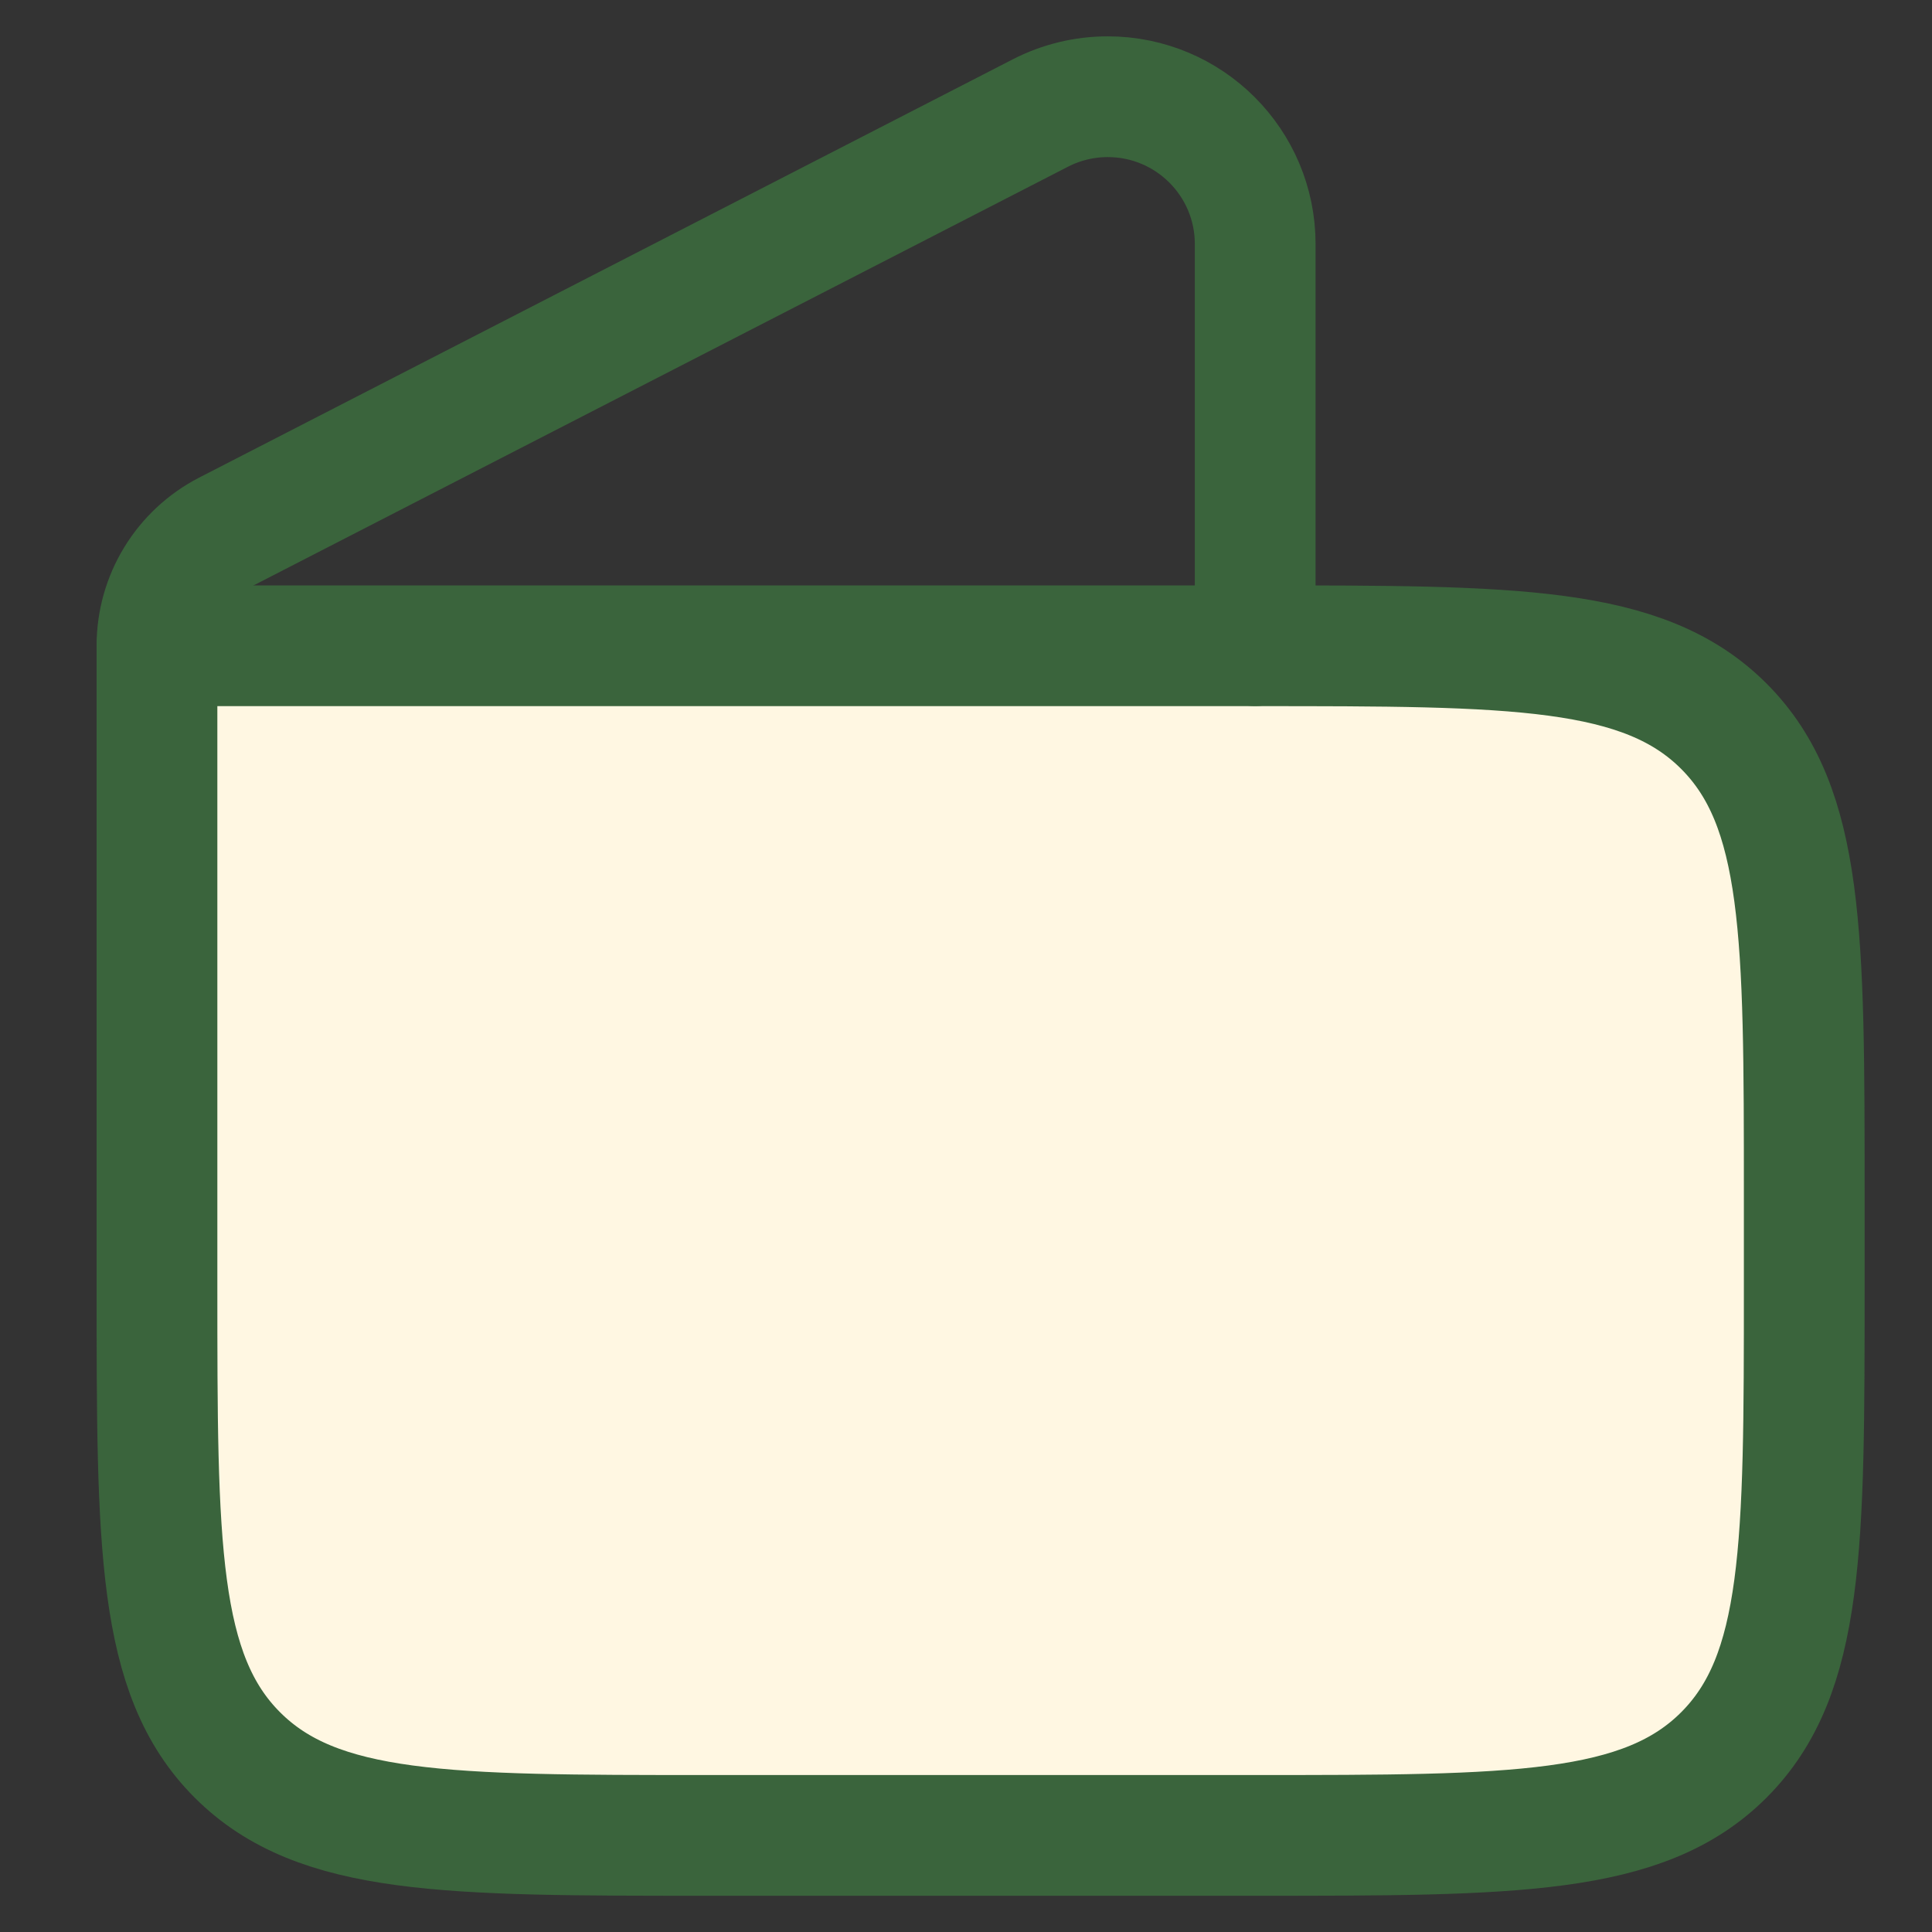 <svg width="16" height="16" viewBox="0 0 16 16" fill="none" xmlns="http://www.w3.org/2000/svg">
<rect x="0" y="0" width="16" height="16" fill="#333333" stroke="none"/>
<path d="M1.3 5.348H10.395C12.538 5.348 13.61 5.348 14.276 6.014C14.942 6.68 14.942 7.751 14.942 9.895V10.653C14.942 12.796 14.942 13.868 14.276 14.534C13.61 15.2 12.538 15.2 10.395 15.2H5.847C3.704 15.2 2.632 15.2 1.966 14.534C1.3 13.868 1.3 12.796 1.3 10.653V5.348Z" fill="#FFF7E2"/>
<path d="M1.3 5.348H10.395C12.538 5.348 13.61 5.348 14.276 6.014C14.942 6.68 14.942 7.751 14.942 9.895V10.653C14.942 12.796 14.942 13.868 14.276 14.534C13.61 15.2 12.538 15.2 10.395 15.2H5.847C3.704 15.2 2.632 15.2 1.966 14.534C1.3 13.868 1.3 12.796 1.3 10.653V5.348Z" stroke="#3A643C" stroke-linecap="square" stroke-linejoin="round"/>
<path d="M10.395 5.347V2.021C10.395 1.347 9.848 0.801 9.174 0.801C8.98 0.801 8.789 0.847 8.616 0.936L1.878 4.4C1.523 4.583 1.3 4.948 1.3 5.347" stroke="#3A643C" stroke-linecap="round" stroke-linejoin="round"/>
</svg>
